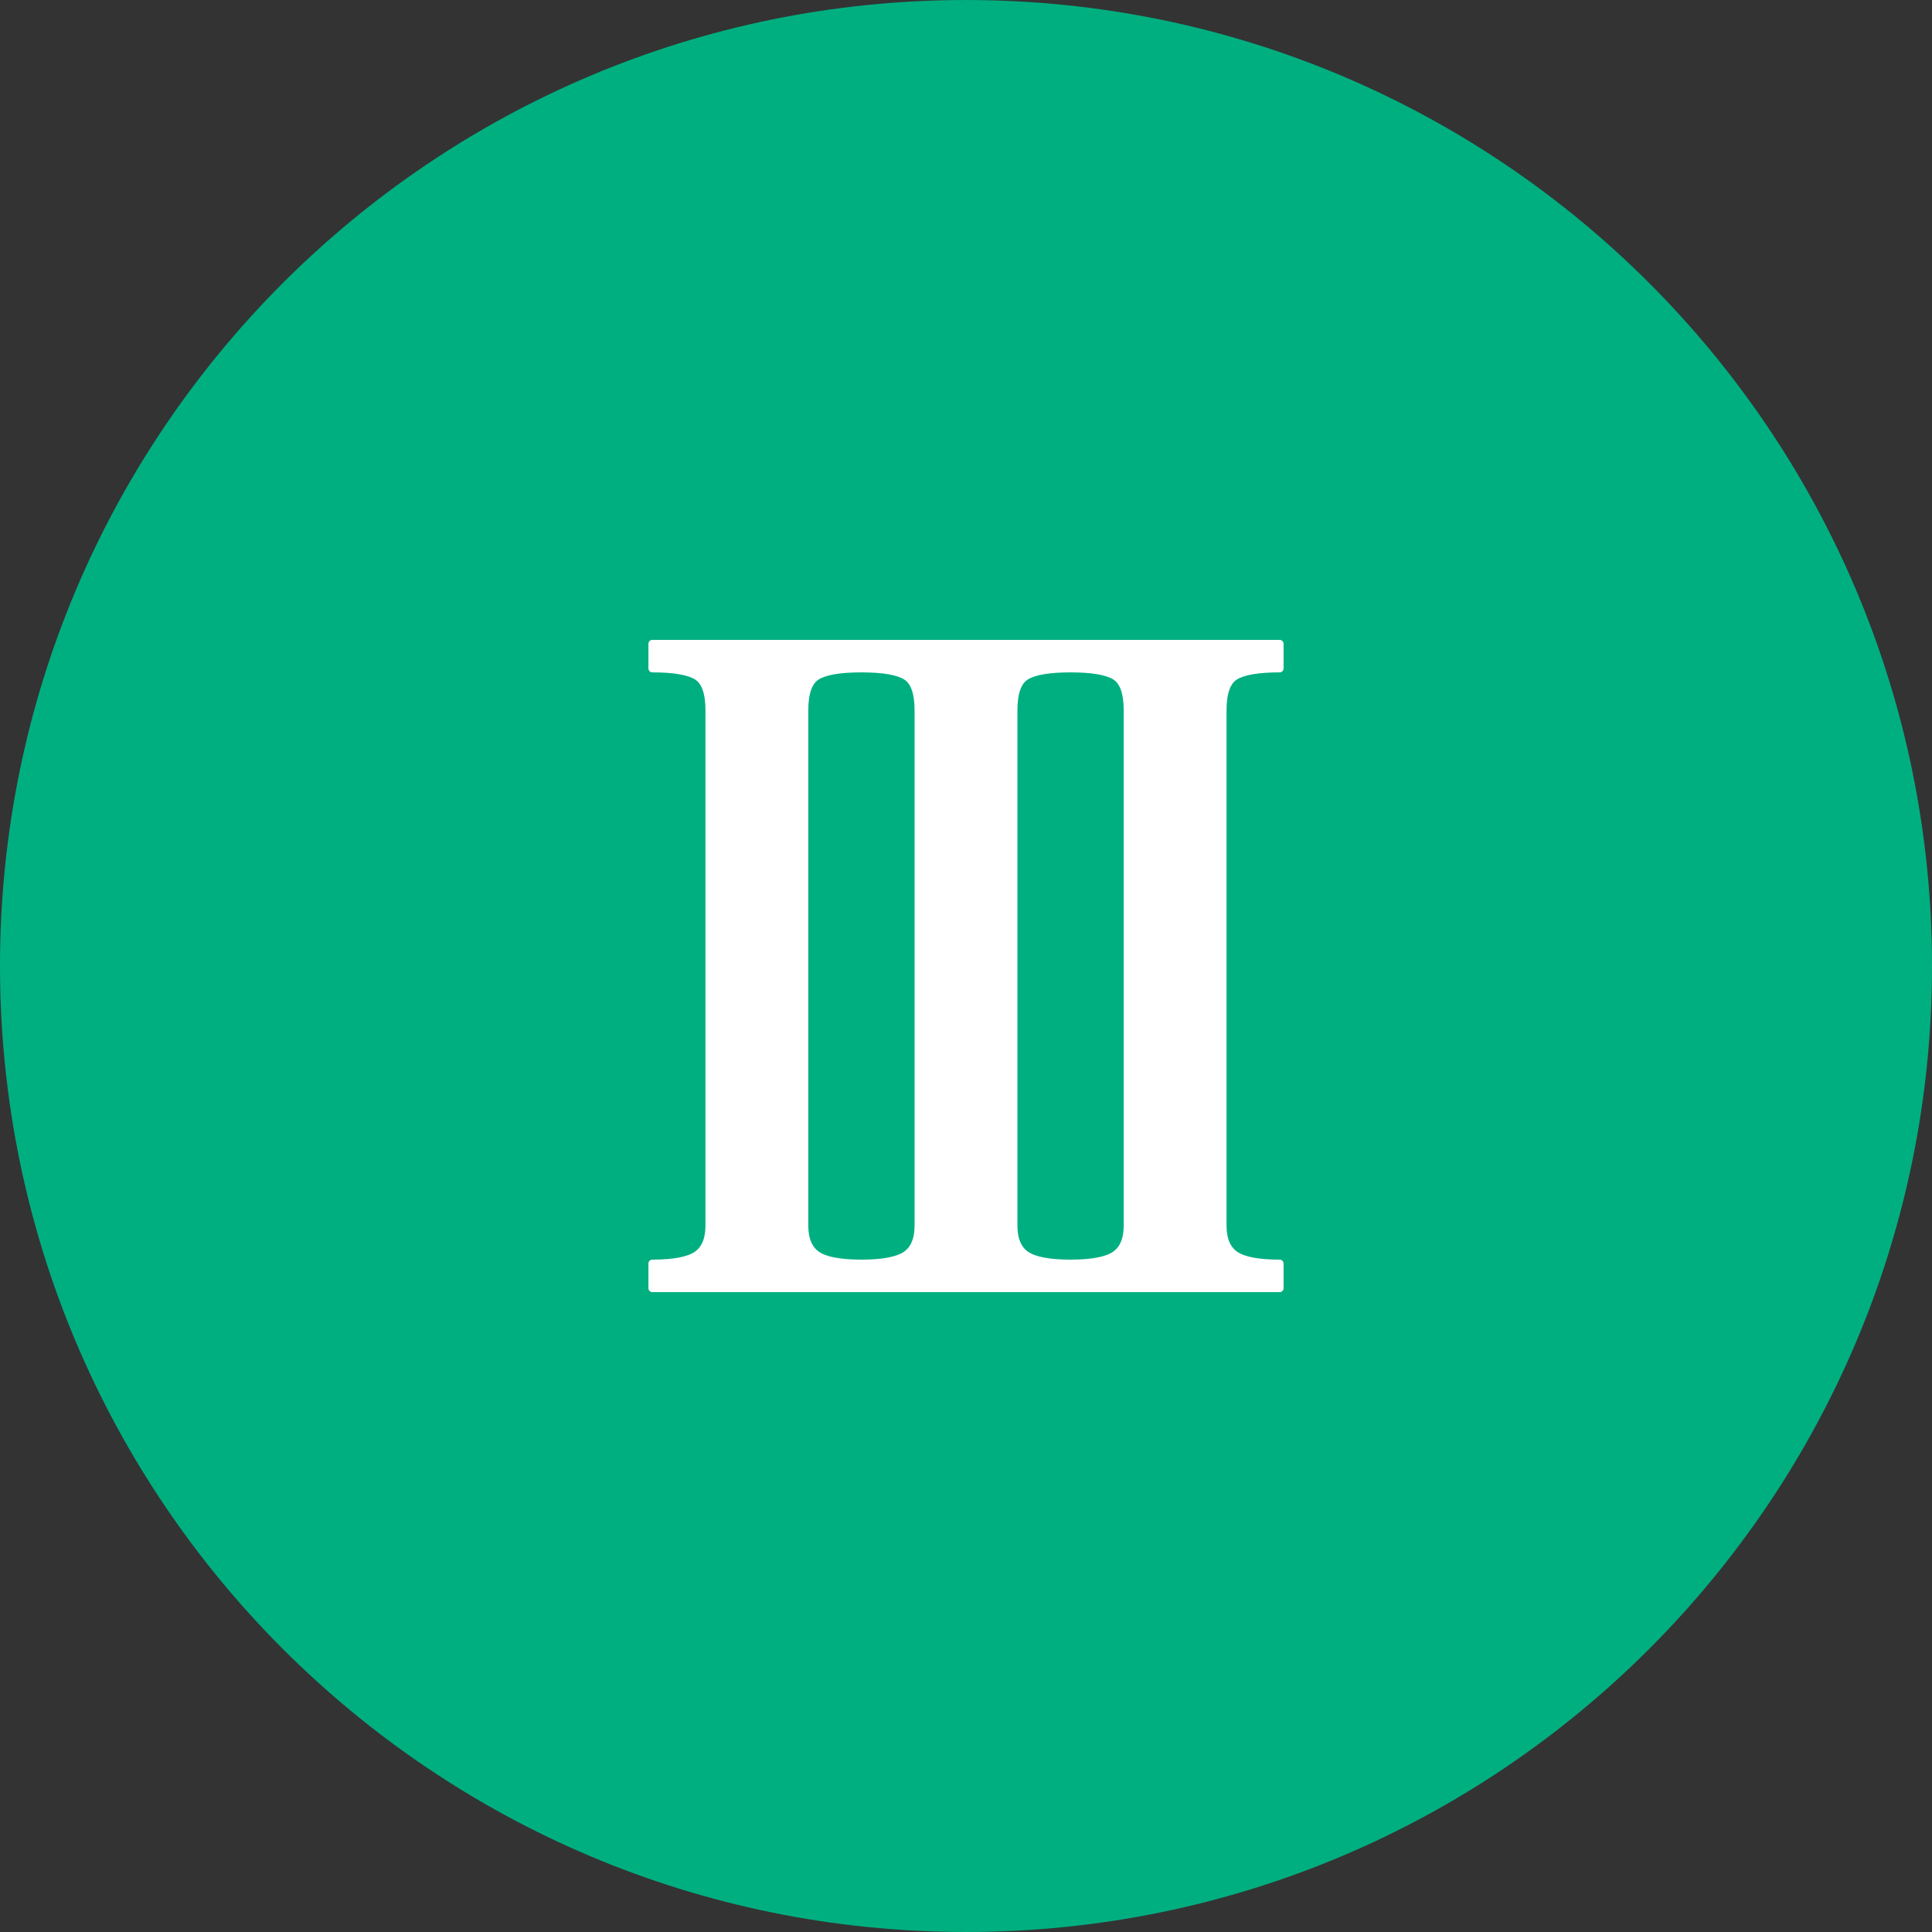 <?xml version="1.0"?>
<svg xmlns="http://www.w3.org/2000/svg" xmlns:xlink="http://www.w3.org/1999/xlink" version="1.1" id="Layer_1" x="0px" y="0px" viewBox="0 0 496.158 496.158" style="enable-background:new 0 0 496.158 496.158;" xml:space="preserve" width="512px" height="512px" class=""><rect x="0" y="0" width="496.158" height="496.158" fill="#333333" stroke="none"/><g><path style="fill:#00AF80" d="M248.082,0.003C111.07,0.003,0,111.061,0,248.085c0,137,111.07,248.07,248.082,248.07  c137.006,0,248.076-111.07,248.076-248.07C496.158,111.061,385.088,0.003,248.082,0.003z" data-original="#978874" class="active-path" data-old_color="#978874"/><path style="fill:#FFFFFF" d="M317.162,173.625c2.115-1.301,5.939-1.952,11.473-1.952v-6.348H167.523v6.348  c5.533,0,9.355,0.651,11.475,1.952c2.113,1.303,3.172,4.232,3.172,8.788v132.308c0,3.581-1.059,6.103-3.172,7.567  c-2.119,1.465-5.941,2.197-11.475,2.197v6.347h161.111v-6.347c-5.533,0-9.357-0.732-11.473-2.197s-3.174-3.986-3.174-7.567V182.413  C313.988,177.858,315.047,174.928,317.162,173.625z M235.873,314.721c0,3.581-1.057,6.103-3.172,7.567  c-2.119,1.465-5.941,2.197-11.475,2.197s-9.357-0.732-11.473-2.197s-3.174-3.986-3.174-7.567V182.413  c0-4.556,1.059-7.485,3.174-8.788c2.115-1.301,5.939-1.952,11.473-1.952s9.355,0.651,11.475,1.952  c2.115,1.303,3.172,4.232,3.172,8.788V314.721z M289.578,314.721c0,3.581-1.059,6.103-3.172,7.567  c-2.119,1.465-5.941,2.197-11.475,2.197c-5.535,0-9.357-0.732-11.473-2.197c-2.117-1.465-3.174-3.986-3.174-7.567V182.413  c0-4.556,1.057-7.485,3.174-8.788c2.115-1.301,5.938-1.952,11.473-1.952c5.533,0,9.355,0.651,11.475,1.952  c2.113,1.303,3.172,4.232,3.172,8.788V314.721z" data-original="#FFFFFF" class=""/><path style="fill:none;stroke:#FFFFFF;stroke-width:2;stroke-linecap:round;stroke-linejoin:round;stroke-miterlimit:10;" d="  M317.162,173.625c2.115-1.301,5.939-1.952,11.473-1.952v-6.348H167.523v6.348c5.533,0,9.355,0.651,11.475,1.952  c2.113,1.303,3.172,4.232,3.172,8.788v132.308c0,3.581-1.059,6.103-3.172,7.567c-2.119,1.465-5.941,2.197-11.475,2.197v6.347  h161.111v-6.347c-5.533,0-9.357-0.732-11.473-2.197s-3.174-3.986-3.174-7.567V182.413  C313.988,177.858,315.047,174.928,317.162,173.625z M235.873,314.721c0,3.581-1.057,6.103-3.172,7.567  c-2.119,1.465-5.941,2.197-11.475,2.197s-9.357-0.732-11.473-2.197s-3.174-3.986-3.174-7.567V182.413  c0-4.556,1.059-7.485,3.174-8.788c2.115-1.301,5.939-1.952,11.473-1.952s9.355,0.651,11.475,1.952  c2.115,1.303,3.172,4.232,3.172,8.788V314.721z M289.578,314.721c0,3.581-1.059,6.103-3.172,7.567  c-2.119,1.465-5.941,2.197-11.475,2.197c-5.535,0-9.357-0.732-11.473-2.197c-2.117-1.465-3.174-3.986-3.174-7.567V182.413  c0-4.556,1.057-7.485,3.174-8.788c2.115-1.301,5.938-1.952,11.473-1.952c5.533,0,9.355,0.651,11.475,1.952  c2.113,1.303,3.172,4.232,3.172,8.788V314.721z"/></g> </svg>
